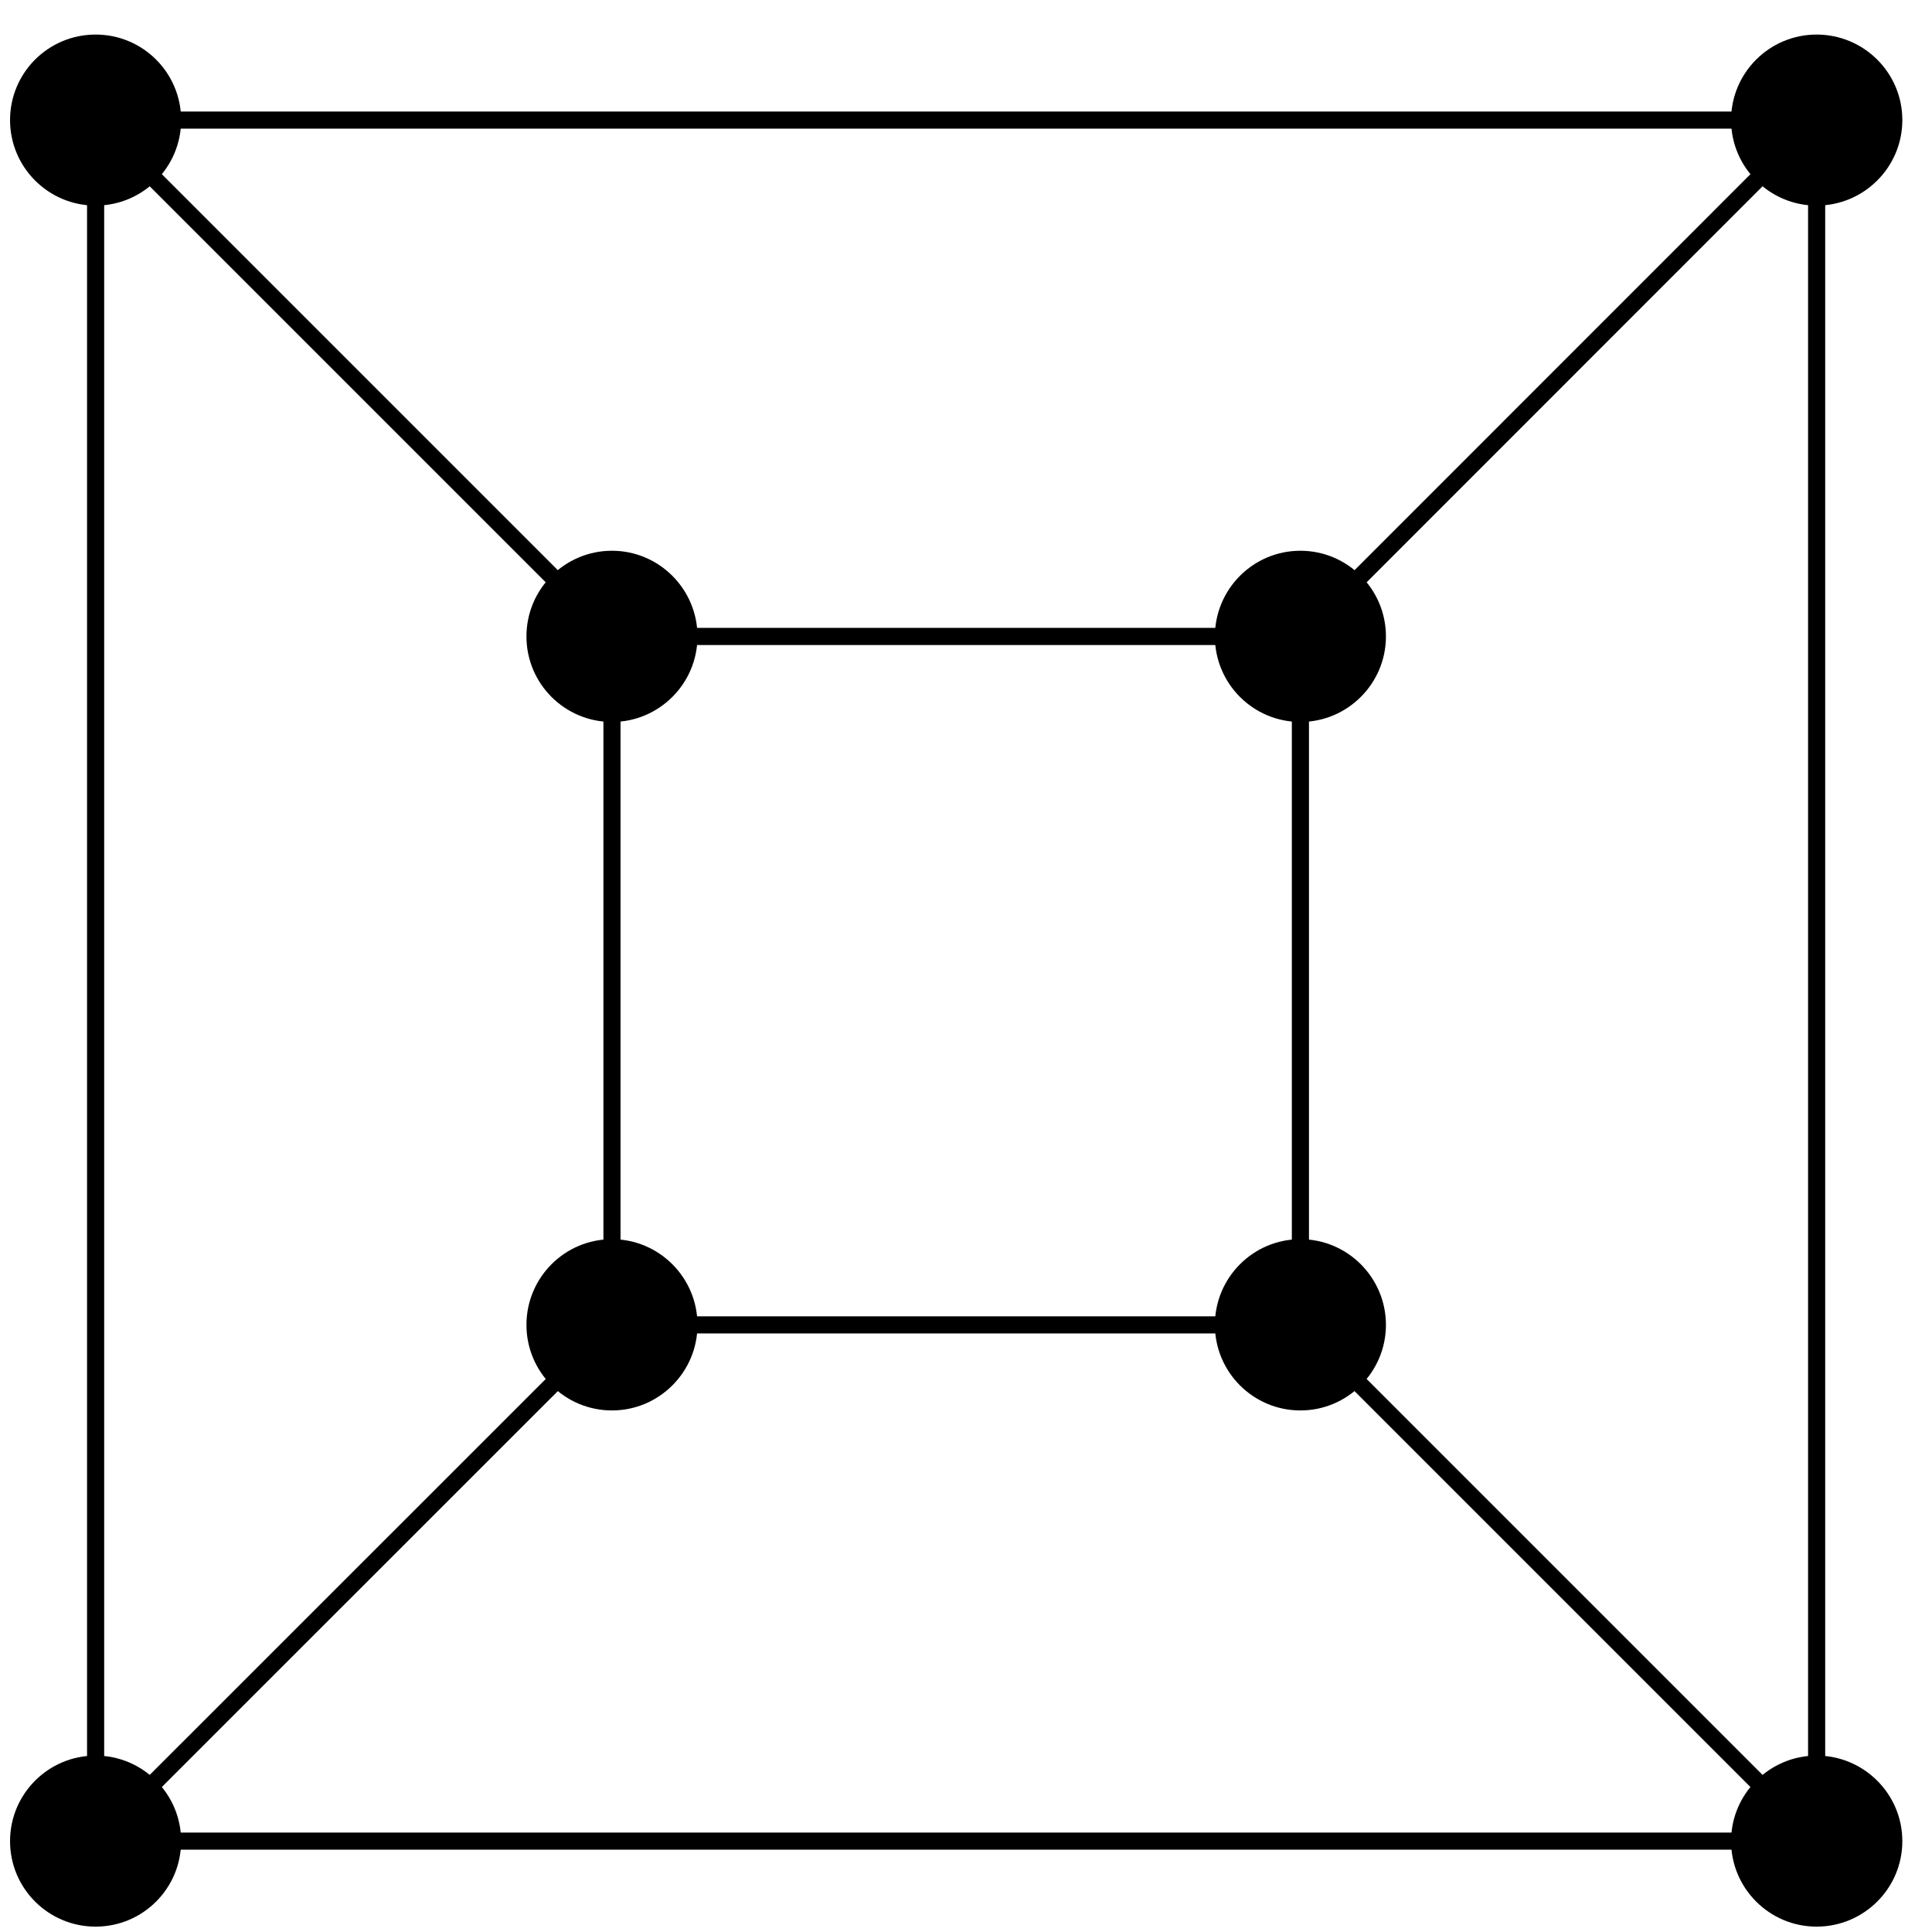 <?xml version="1.0" encoding="UTF-8"?>
<svg xmlns="http://www.w3.org/2000/svg" xmlns:xlink="http://www.w3.org/1999/xlink" width="45pt" height="45pt" viewBox="0 0 45 45" version="1.1">
<g id="surface1">
<path style="fill:none;stroke-width:0.399;stroke-linecap:butt;stroke-linejoin:miter;stroke:rgb(0%,0%,0%);stroke-opacity:1;stroke-miterlimit:10;" d="M 8.019 8.016 L 20.043 20.043 L -20.043 20.043 M 8.019 8.016 L -8.016 8.016 " transform="matrix(1,0,0,-1,22.27,22.84)"/>
<path style=" stroke:none;fill-rule:nonzero;fill:rgb(0%,0%,0%);fill-opacity:1;" d="M 32.281 14.824 C 32.281 13.723 31.387 12.828 30.289 12.828 C 29.188 12.828 28.297 13.723 28.297 14.824 C 28.297 15.922 29.188 16.816 30.289 16.816 C 31.387 16.816 32.281 15.922 32.281 14.824 Z M 32.281 14.824 "/>
<path style=" stroke:none;fill-rule:nonzero;fill:rgb(0%,0%,0%);fill-opacity:1;" d="M 44.309 2.797 C 44.309 1.695 43.414 0.805 42.312 0.805 C 41.215 0.805 40.32 1.695 40.32 2.797 C 40.32 3.895 41.215 4.789 42.312 4.789 C 43.414 4.789 44.309 3.895 44.309 2.797 Z M 44.309 2.797 "/>
<path style="fill:none;stroke-width:0.399;stroke-linecap:butt;stroke-linejoin:miter;stroke:rgb(0%,0%,0%);stroke-opacity:1;stroke-miterlimit:10;" d="M -8.016 8.016 L -20.043 20.043 L -20.043 -20.043 M -8.016 8.016 L -8.016 -8.019 " transform="matrix(1,0,0,-1,22.27,22.84)"/>
<path style=" stroke:none;fill-rule:nonzero;fill:rgb(0%,0%,0%);fill-opacity:1;" d="M 16.246 14.824 C 16.246 13.723 15.352 12.828 14.254 12.828 C 13.152 12.828 12.262 13.723 12.262 14.824 C 12.262 15.922 13.152 16.816 14.254 16.816 C 15.352 16.816 16.246 15.922 16.246 14.824 Z M 16.246 14.824 "/>
<path style=" stroke:none;fill-rule:nonzero;fill:rgb(0%,0%,0%);fill-opacity:1;" d="M 4.219 2.797 C 4.219 1.695 3.328 0.805 2.227 0.805 C 1.125 0.805 0.234 1.695 0.234 2.797 C 0.234 3.895 1.125 4.789 2.227 4.789 C 3.328 4.789 4.219 3.895 4.219 2.797 Z M 4.219 2.797 "/>
<path style="fill:none;stroke-width:0.399;stroke-linecap:butt;stroke-linejoin:miter;stroke:rgb(0%,0%,0%);stroke-opacity:1;stroke-miterlimit:10;" d="M -8.016 -8.019 L -20.043 -20.043 L 20.043 -20.043 M -8.016 -8.019 L 8.019 -8.019 " transform="matrix(1,0,0,-1,22.27,22.84)"/>
<path style=" stroke:none;fill-rule:nonzero;fill:rgb(0%,0%,0%);fill-opacity:1;" d="M 16.246 30.859 C 16.246 29.758 15.352 28.863 14.254 28.863 C 13.152 28.863 12.262 29.758 12.262 30.859 C 12.262 31.957 13.152 32.852 14.254 32.852 C 15.352 32.852 16.246 31.957 16.246 30.859 Z M 16.246 30.859 "/>
<path style=" stroke:none;fill-rule:nonzero;fill:rgb(0%,0%,0%);fill-opacity:1;" d="M 4.219 42.883 C 4.219 41.785 3.328 40.891 2.227 40.891 C 1.125 40.891 0.234 41.785 0.234 42.883 C 0.234 43.984 1.125 44.875 2.227 44.875 C 3.328 44.875 4.219 43.984 4.219 42.883 Z M 4.219 42.883 "/>
<path style="fill:none;stroke-width:0.399;stroke-linecap:butt;stroke-linejoin:miter;stroke:rgb(0%,0%,0%);stroke-opacity:1;stroke-miterlimit:10;" d="M 8.019 -8.019 L 20.043 -20.043 L 20.043 20.043 M 8.019 -8.019 L 8.019 8.016 " transform="matrix(1,0,0,-1,22.27,22.84)"/>
<path style=" stroke:none;fill-rule:nonzero;fill:rgb(0%,0%,0%);fill-opacity:1;" d="M 32.281 30.859 C 32.281 29.758 31.387 28.863 30.289 28.863 C 29.188 28.863 28.297 29.758 28.297 30.859 C 28.297 31.957 29.188 32.852 30.289 32.852 C 31.387 32.852 32.281 31.957 32.281 30.859 Z M 32.281 30.859 "/>
<path style=" stroke:none;fill-rule:nonzero;fill:rgb(0%,0%,0%);fill-opacity:1;" d="M 44.309 42.883 C 44.309 41.785 43.414 40.891 42.312 40.891 C 41.215 40.891 40.32 41.785 40.32 42.883 C 40.32 43.984 41.215 44.875 42.312 44.875 C 43.414 44.875 44.309 43.984 44.309 42.883 Z M 44.309 42.883 "/>
</g>
</svg>

